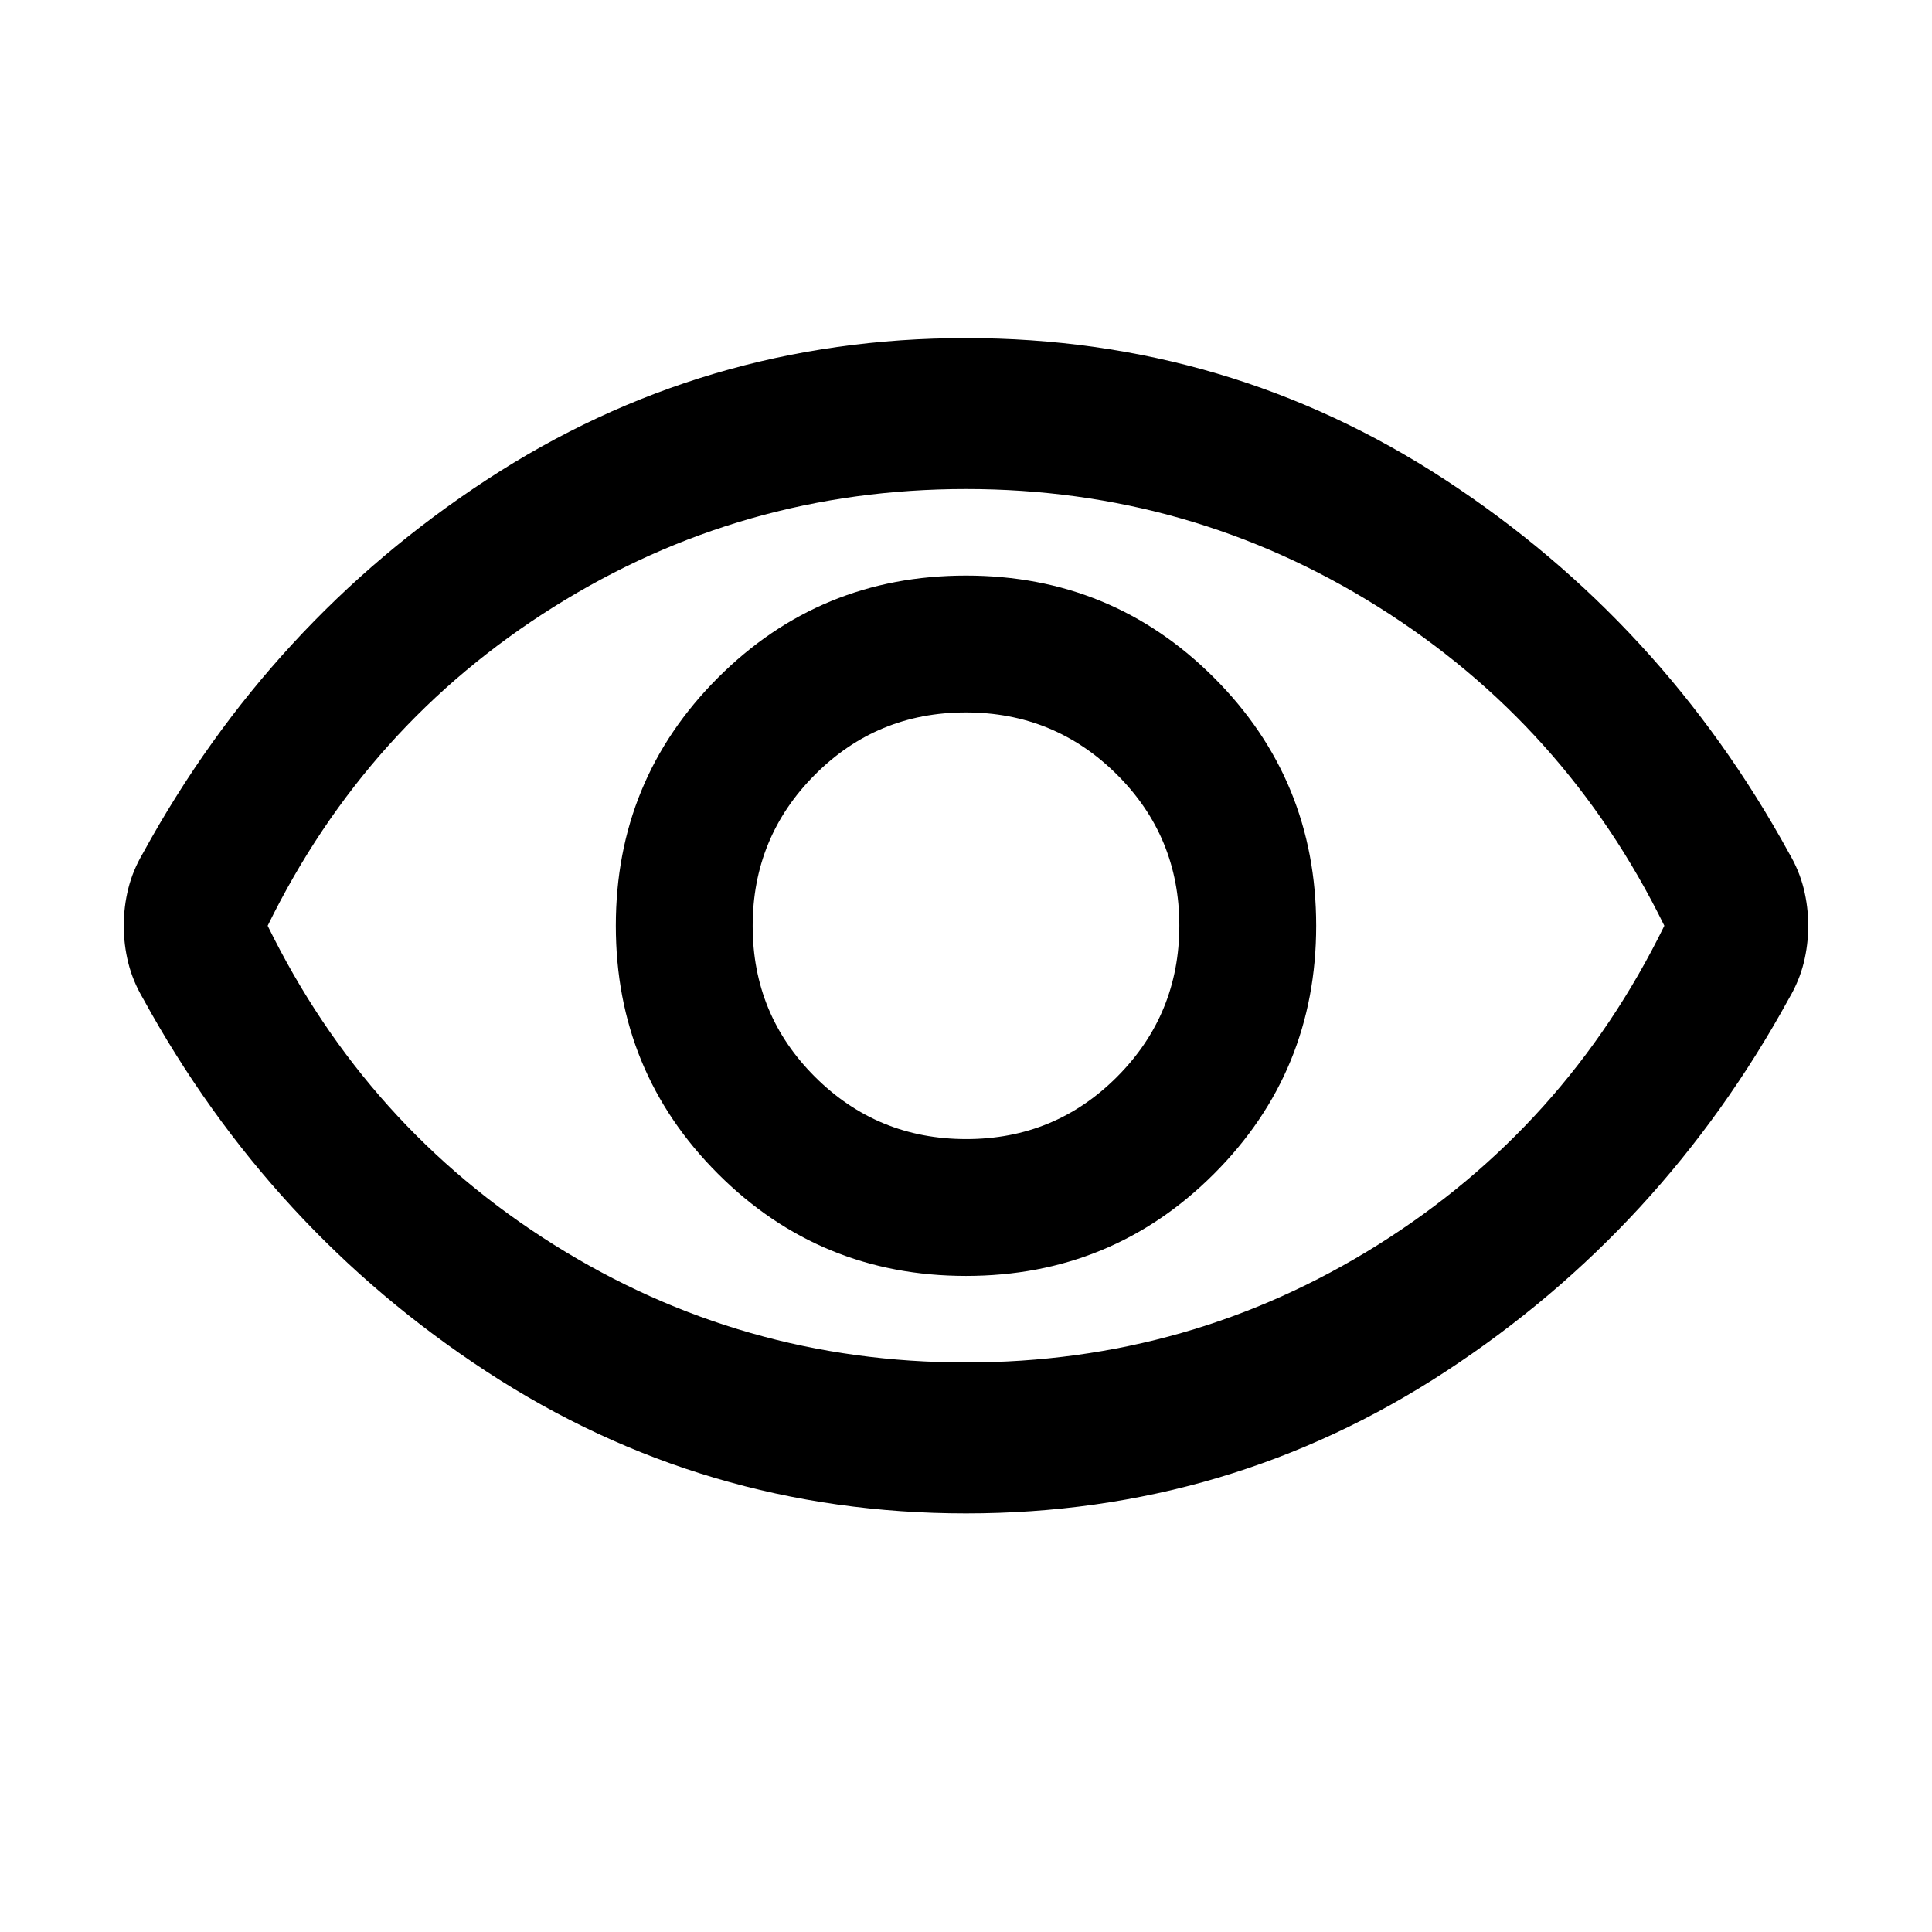 <svg xmlns="http://www.w3.org/2000/svg" height="24" viewBox="0 -960 960 960" width="24"><path d="M480-326q72.5 0 123.25-50.75T654-500q0-72.5-50.75-123.25T480-674q-72.5 0-123.25 50.75T306-500q0 72.5 50.75 123.25T480-326Zm.12-68Q436-394 405-424.88q-31-30.88-31-75Q374-544 404.88-575q30.88-31 75-31Q524-606 555-575.12q31 30.88 31 75Q586-456 555.12-425q-30.88 31-75 31Zm-.05 186q-130.57 0-238.32-70.5T71-464q-5-8.5-7.25-17.51-2.25-9.02-2.25-18.5 0-9.49 2.25-18.49Q66-527.5 71-536q63-115 170.68-185.5Q349.35-792 479.93-792q130.57 0 238.32 70.5T889-536q5 8.5 7.25 17.51 2.25 9.02 2.25 18.5 0 9.49-2.25 18.49-2.25 9-7.25 17.5-63 115-170.68 185.5Q610.65-208 480.07-208ZM480-500Zm0 217q111.5 0 204.75-58.5T827-500q-49-100-142.25-158.5T480-717q-111.5 0-204.75 58.5T133-500q49 100 142.25 158.5T480-283Z"/></svg>